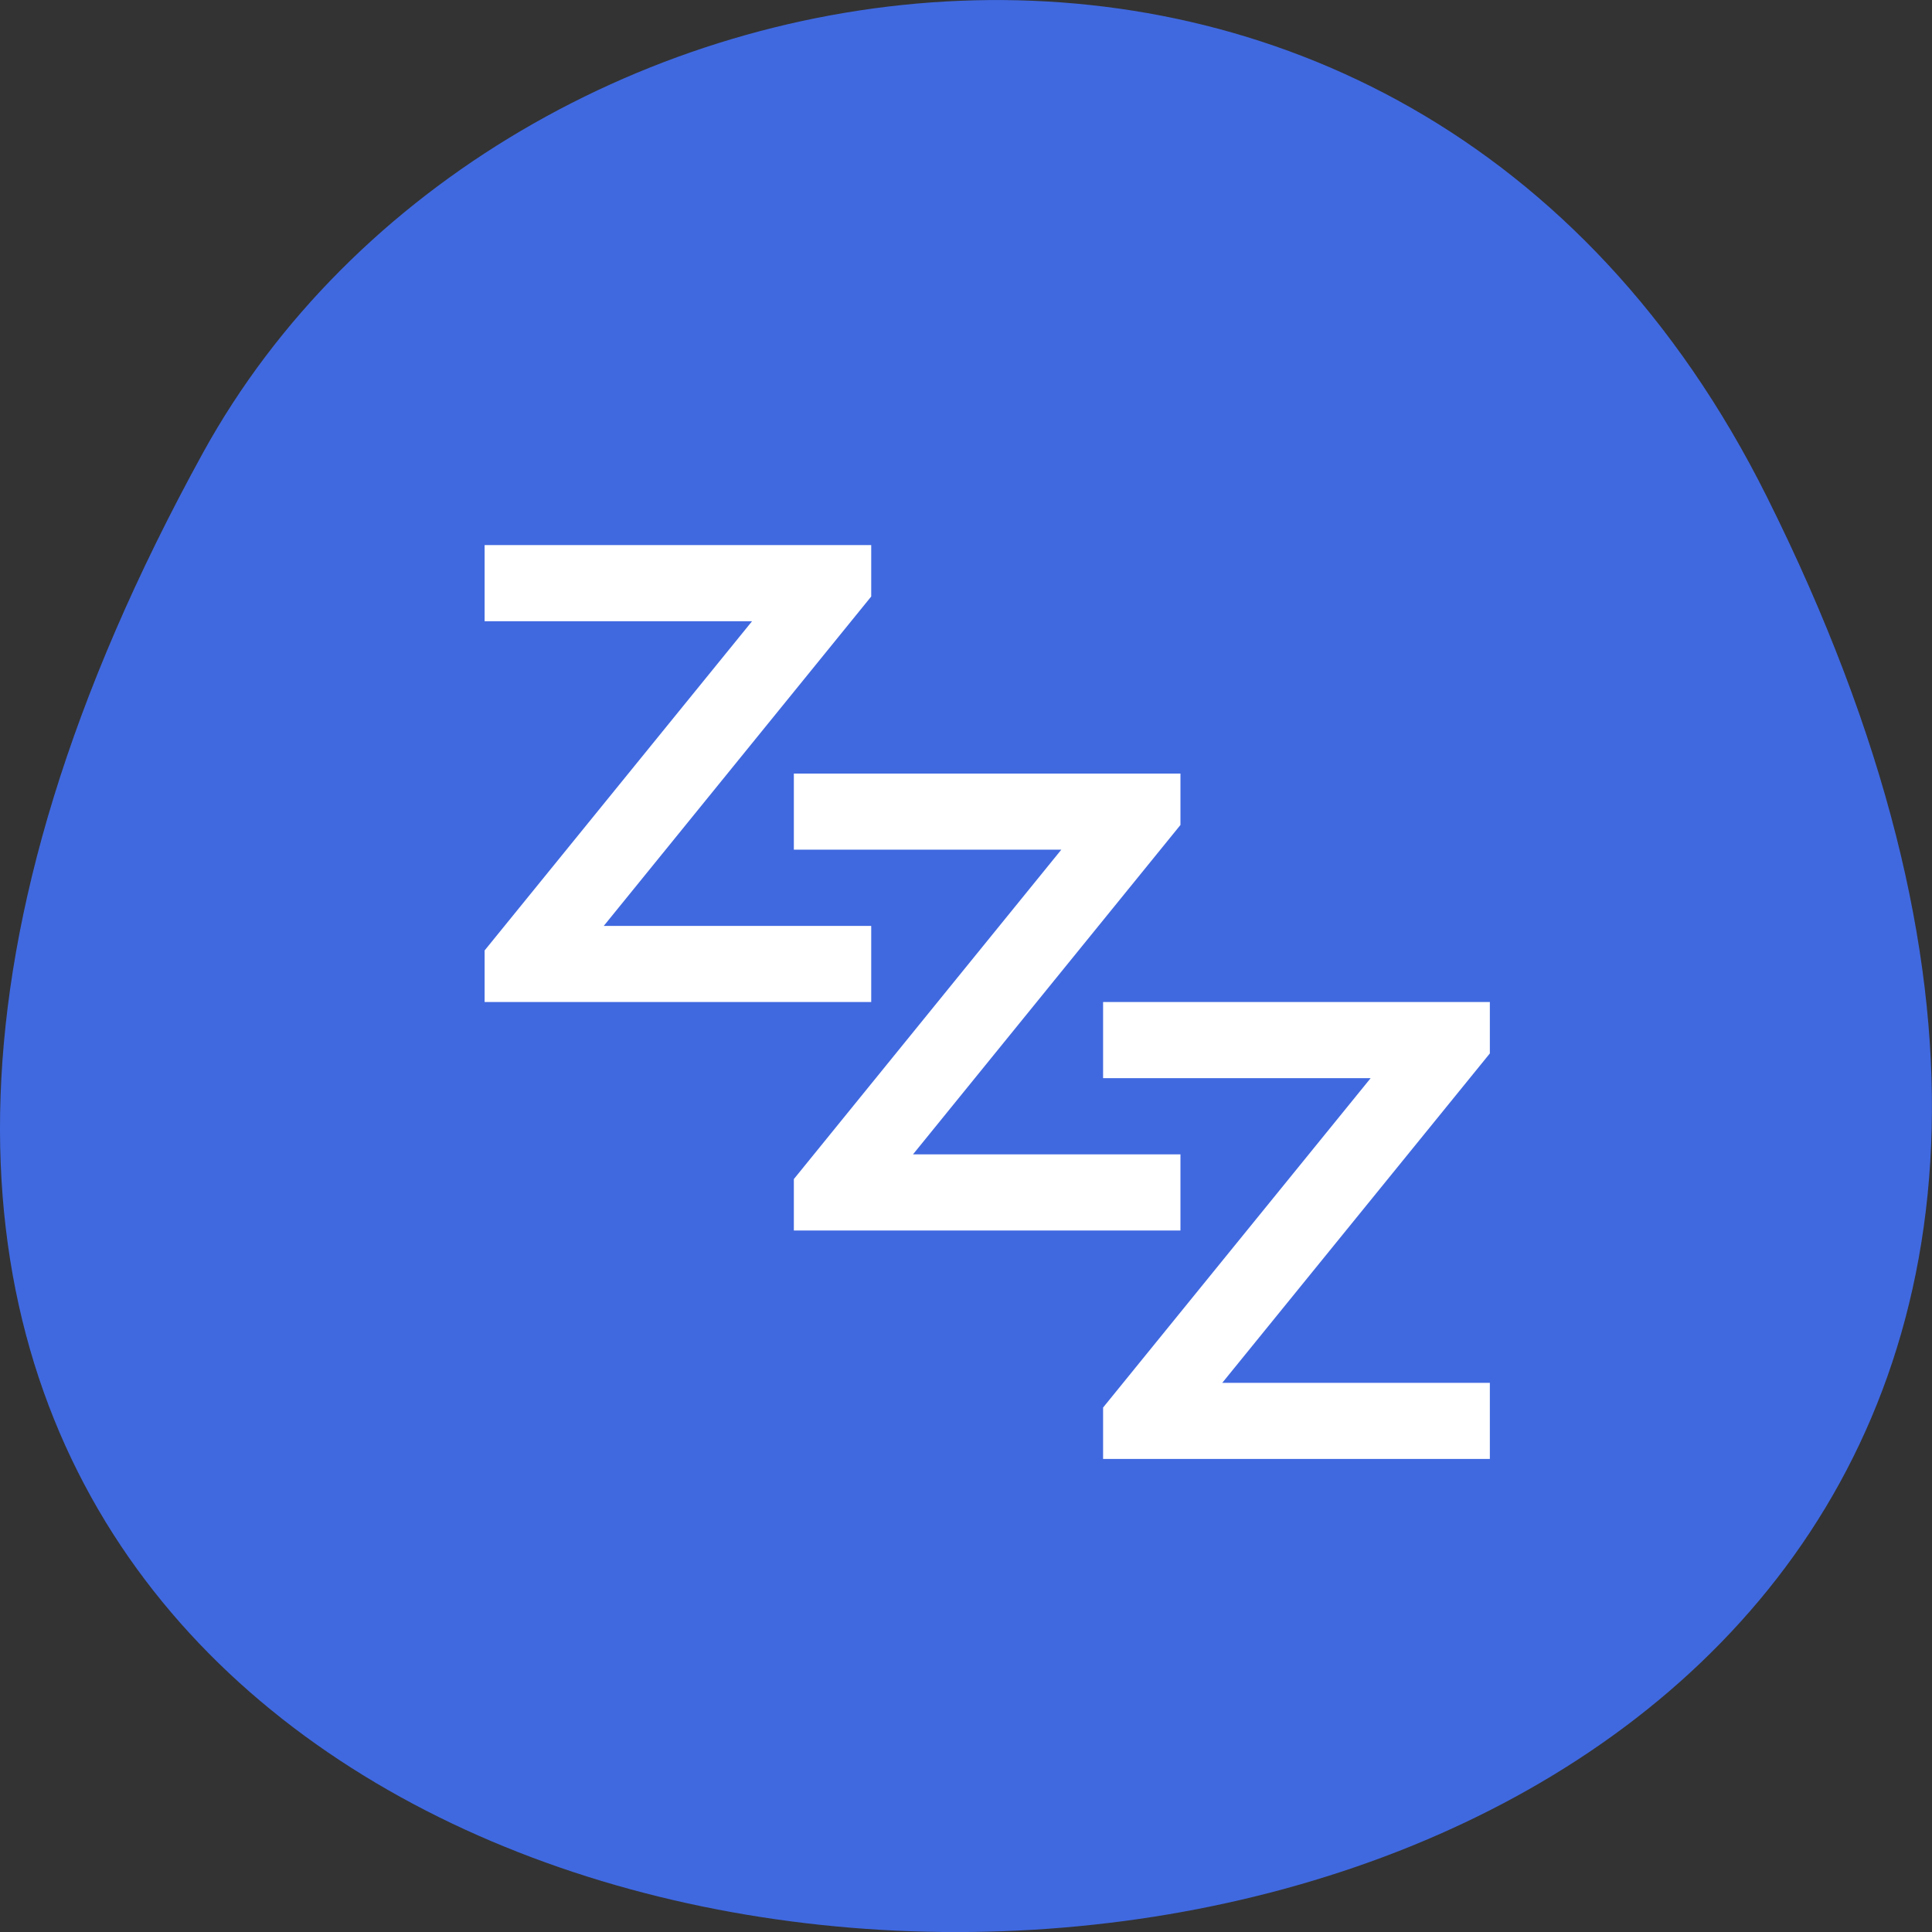 <svg xmlns="http://www.w3.org/2000/svg" xmlns:xlink="http://www.w3.org/1999/xlink" viewBox="0 0 48 48"><rect x="0" y="0" width="48" height="48" fill="#333333" stroke="none"/><defs><g id="1" clip-path="url(#0)"><path d="m 12.04 13.543 v 1.891 h 6.645 l -6.645 8.18 v 1.281 h 9.605 v -1.891 h -6.645 l 6.645 -8.184 v -1.277" fill="#fff" fill-rule="evenodd"/><path d="m 19.723 19.219 v 1.891 h 6.645 l -6.645 8.184 v 1.277 h 9.605 v -1.891 h -6.645 l 6.645 -8.184 v -1.277" fill="#fff" fill-rule="evenodd"/><path d="m 27.406 24.895 v 1.891 h 6.648 l -6.648 8.184 v 1.277 h 9.609 v -1.891 h -6.648 l 6.648 -8.184 v -1.277" fill="#fff" fill-rule="evenodd"/></g><clipPath id="0"><path d="M 0,0 H48 V48 H0 z"/></clipPath></defs><path d="m 43.898 12.344 c 23.895 47.883 -65.6 47.563 -38.855 -1.094 c 7.344 -13.355 29.848 -16.957 38.855 1.094" fill="#4069e0"/><use xlink:href="#1"/></svg>